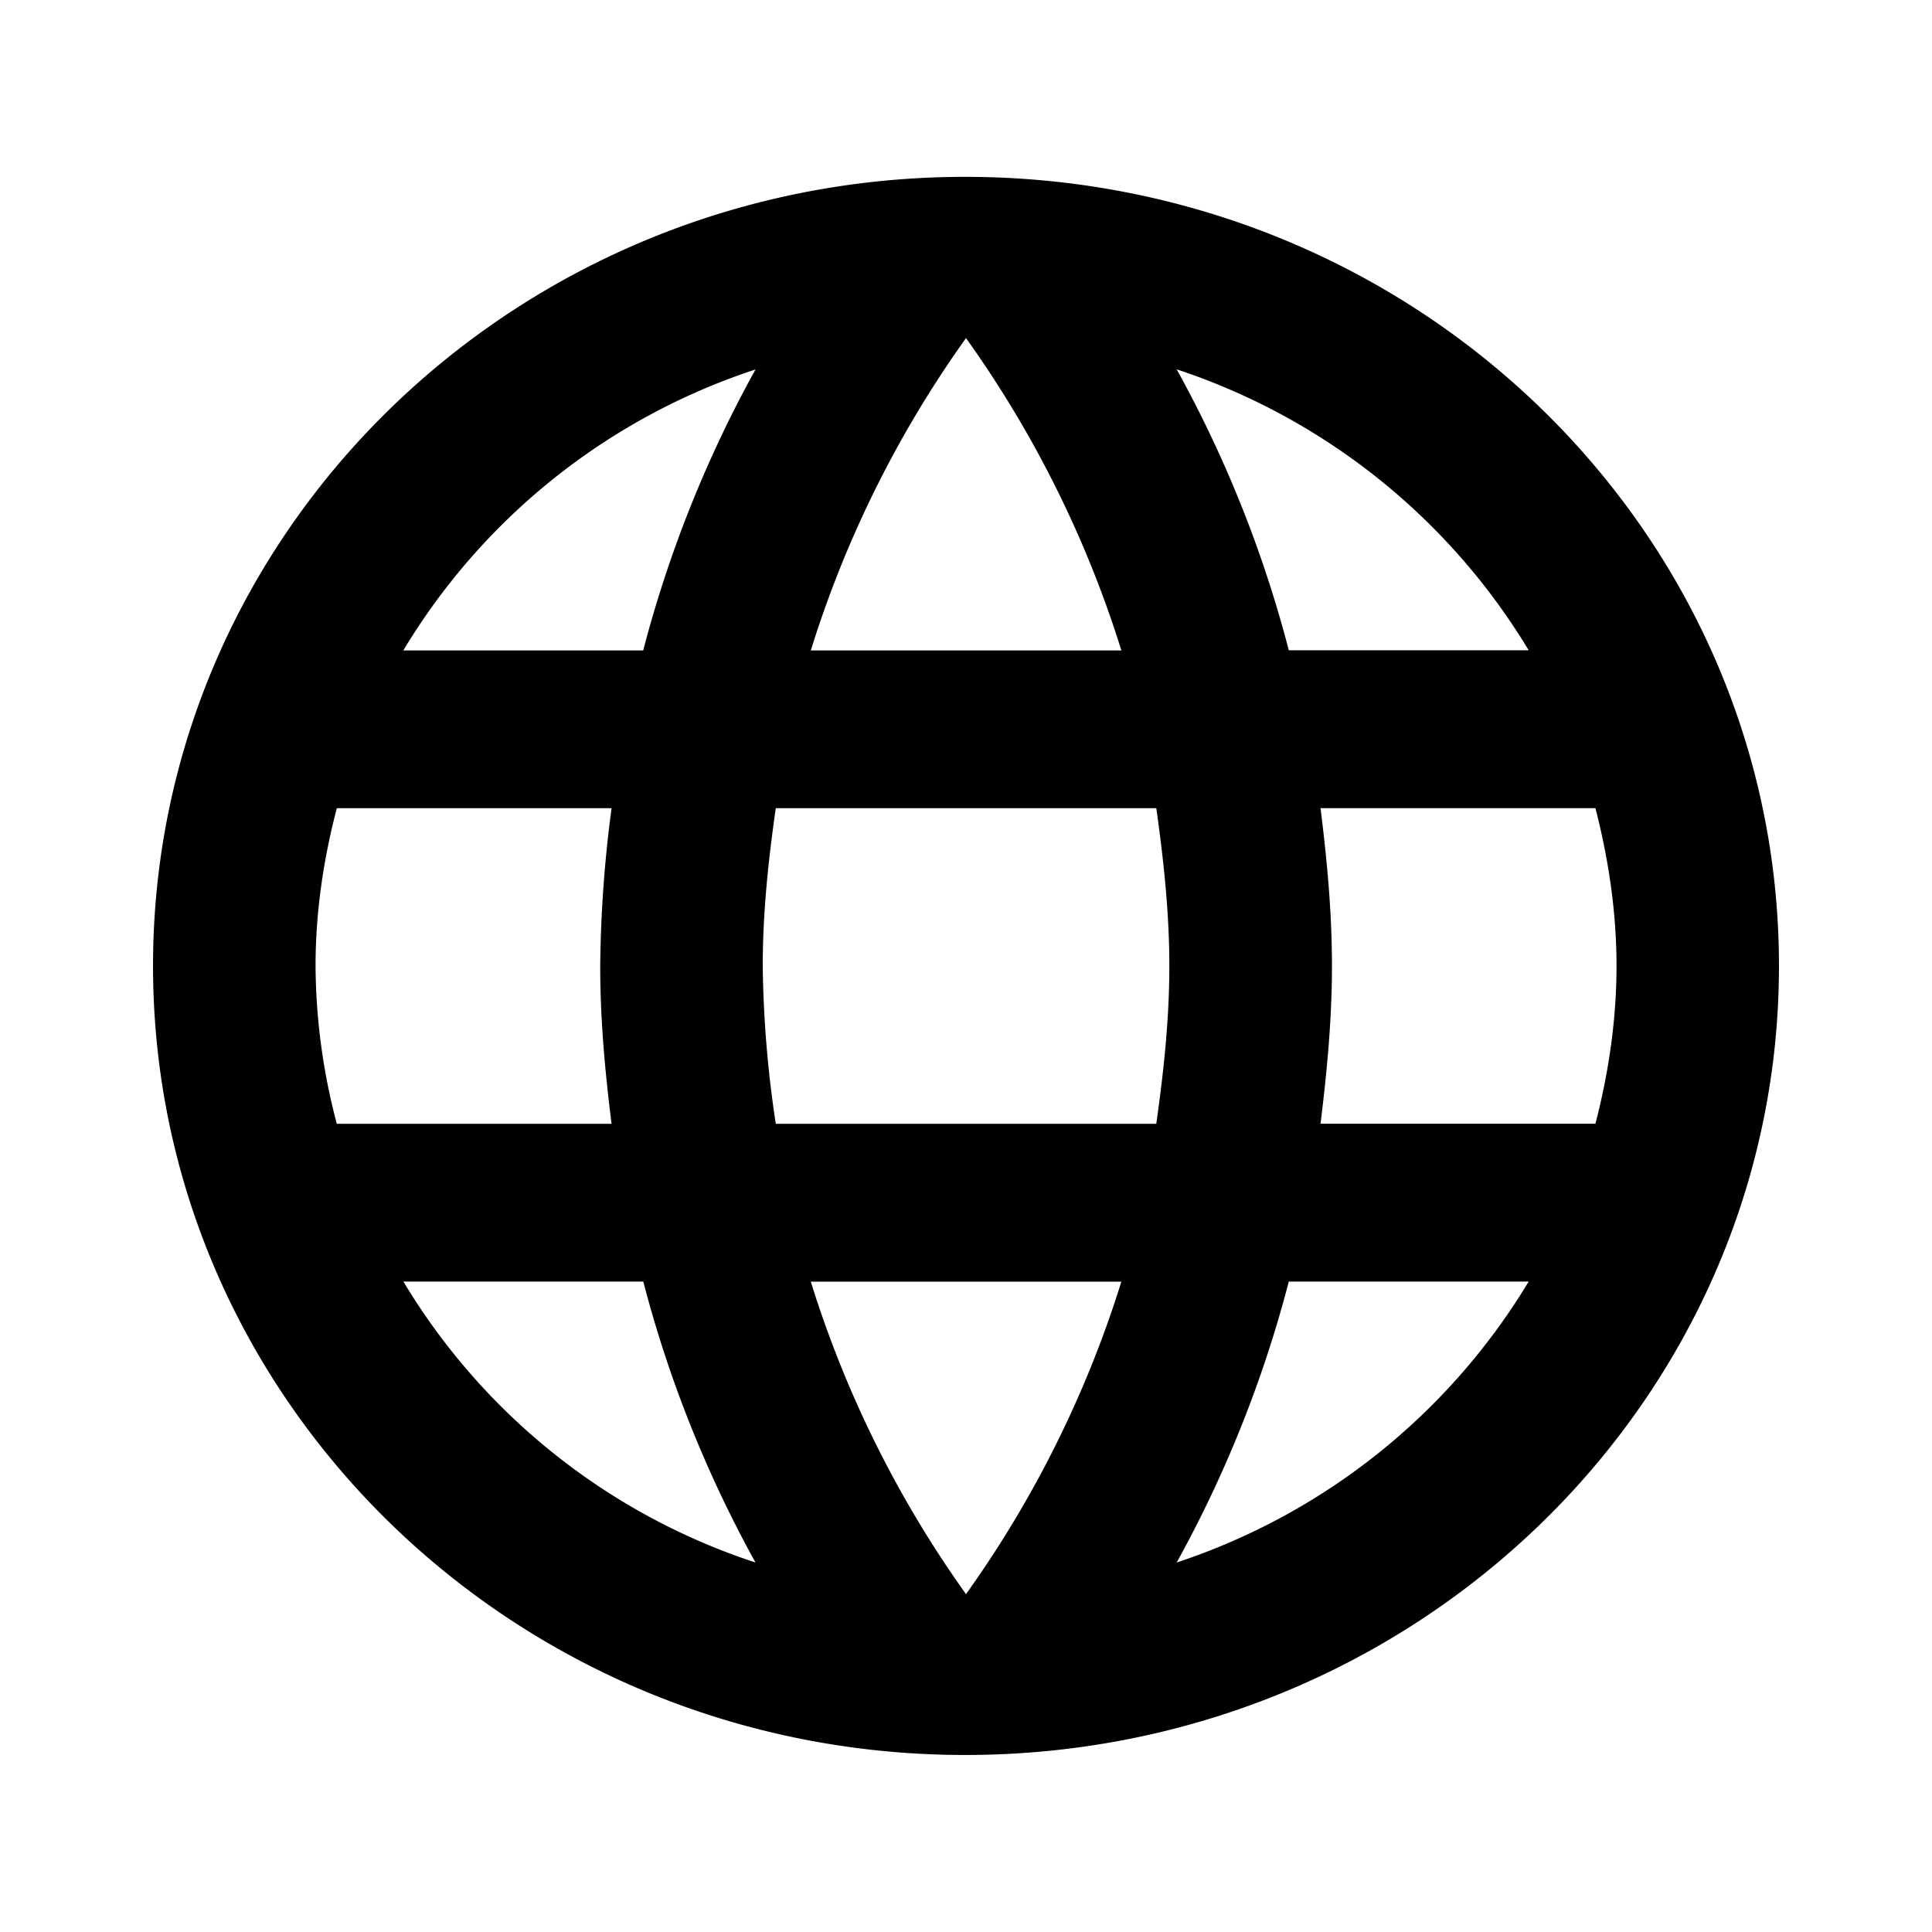 <svg id="iconPath" width="100%" height="100%" viewBox="0 0 24 24" xmlns="http://www.w3.org/2000/svg">
	<path d="M3.92 12c0-.677.1-1.333.264-1.96h3.413A15.89 15.89 0 0 0 7.456 12c0 .667.06 1.313.141 1.96H4.184A7.783 7.783 0 0 1 3.92 12zm5.465-7.41A15.045 15.045 0 0 0 7.99 8.08h-2.98a8.023 8.023 0 0 1 4.374-3.49zm.252 5.45h4.727c.09.636.162 1.294.162 1.96 0 .667-.071 1.313-.162 1.96H9.637A14.016 14.016 0 0 1 9.475 12c0-.666.071-1.324.162-1.96zM12 4.2a13.654 13.654 0 0 1 1.93 3.88h-3.858A13.63 13.63 0 0 1 12 4.2zM16.01 15.92h2.98a8.057 8.057 0 0 1-4.373 3.49 15.01 15.01 0 0 0 1.393-3.49zm2.98-7.842h-2.98a14.99 14.99 0 0 0-1.393-3.49 8.057 8.057 0 0 1 4.373 3.49zm.829 1.961c.161.627.262 1.284.262 1.96 0 .677-.1 1.334-.262 1.96h-3.415c.08-.647.142-1.293.142-1.96 0-.666-.061-1.313-.142-1.96h3.415zM12 19.803a13.63 13.63 0 0 1-1.928-3.882h3.858A13.648 13.648 0 0 1 12 19.803zM5.01 15.92h2.981a15.033 15.033 0 0 0 1.394 3.49 8.011 8.011 0 0 1-4.374-3.49zm6.98 5.881c5.585 0 10.109-4.39 10.109-9.802 0-5.411-4.524-9.802-10.11-9.802-5.573 0-10.088 4.39-10.088 9.802s4.515 9.802 10.089 9.802z"  />
</svg>
